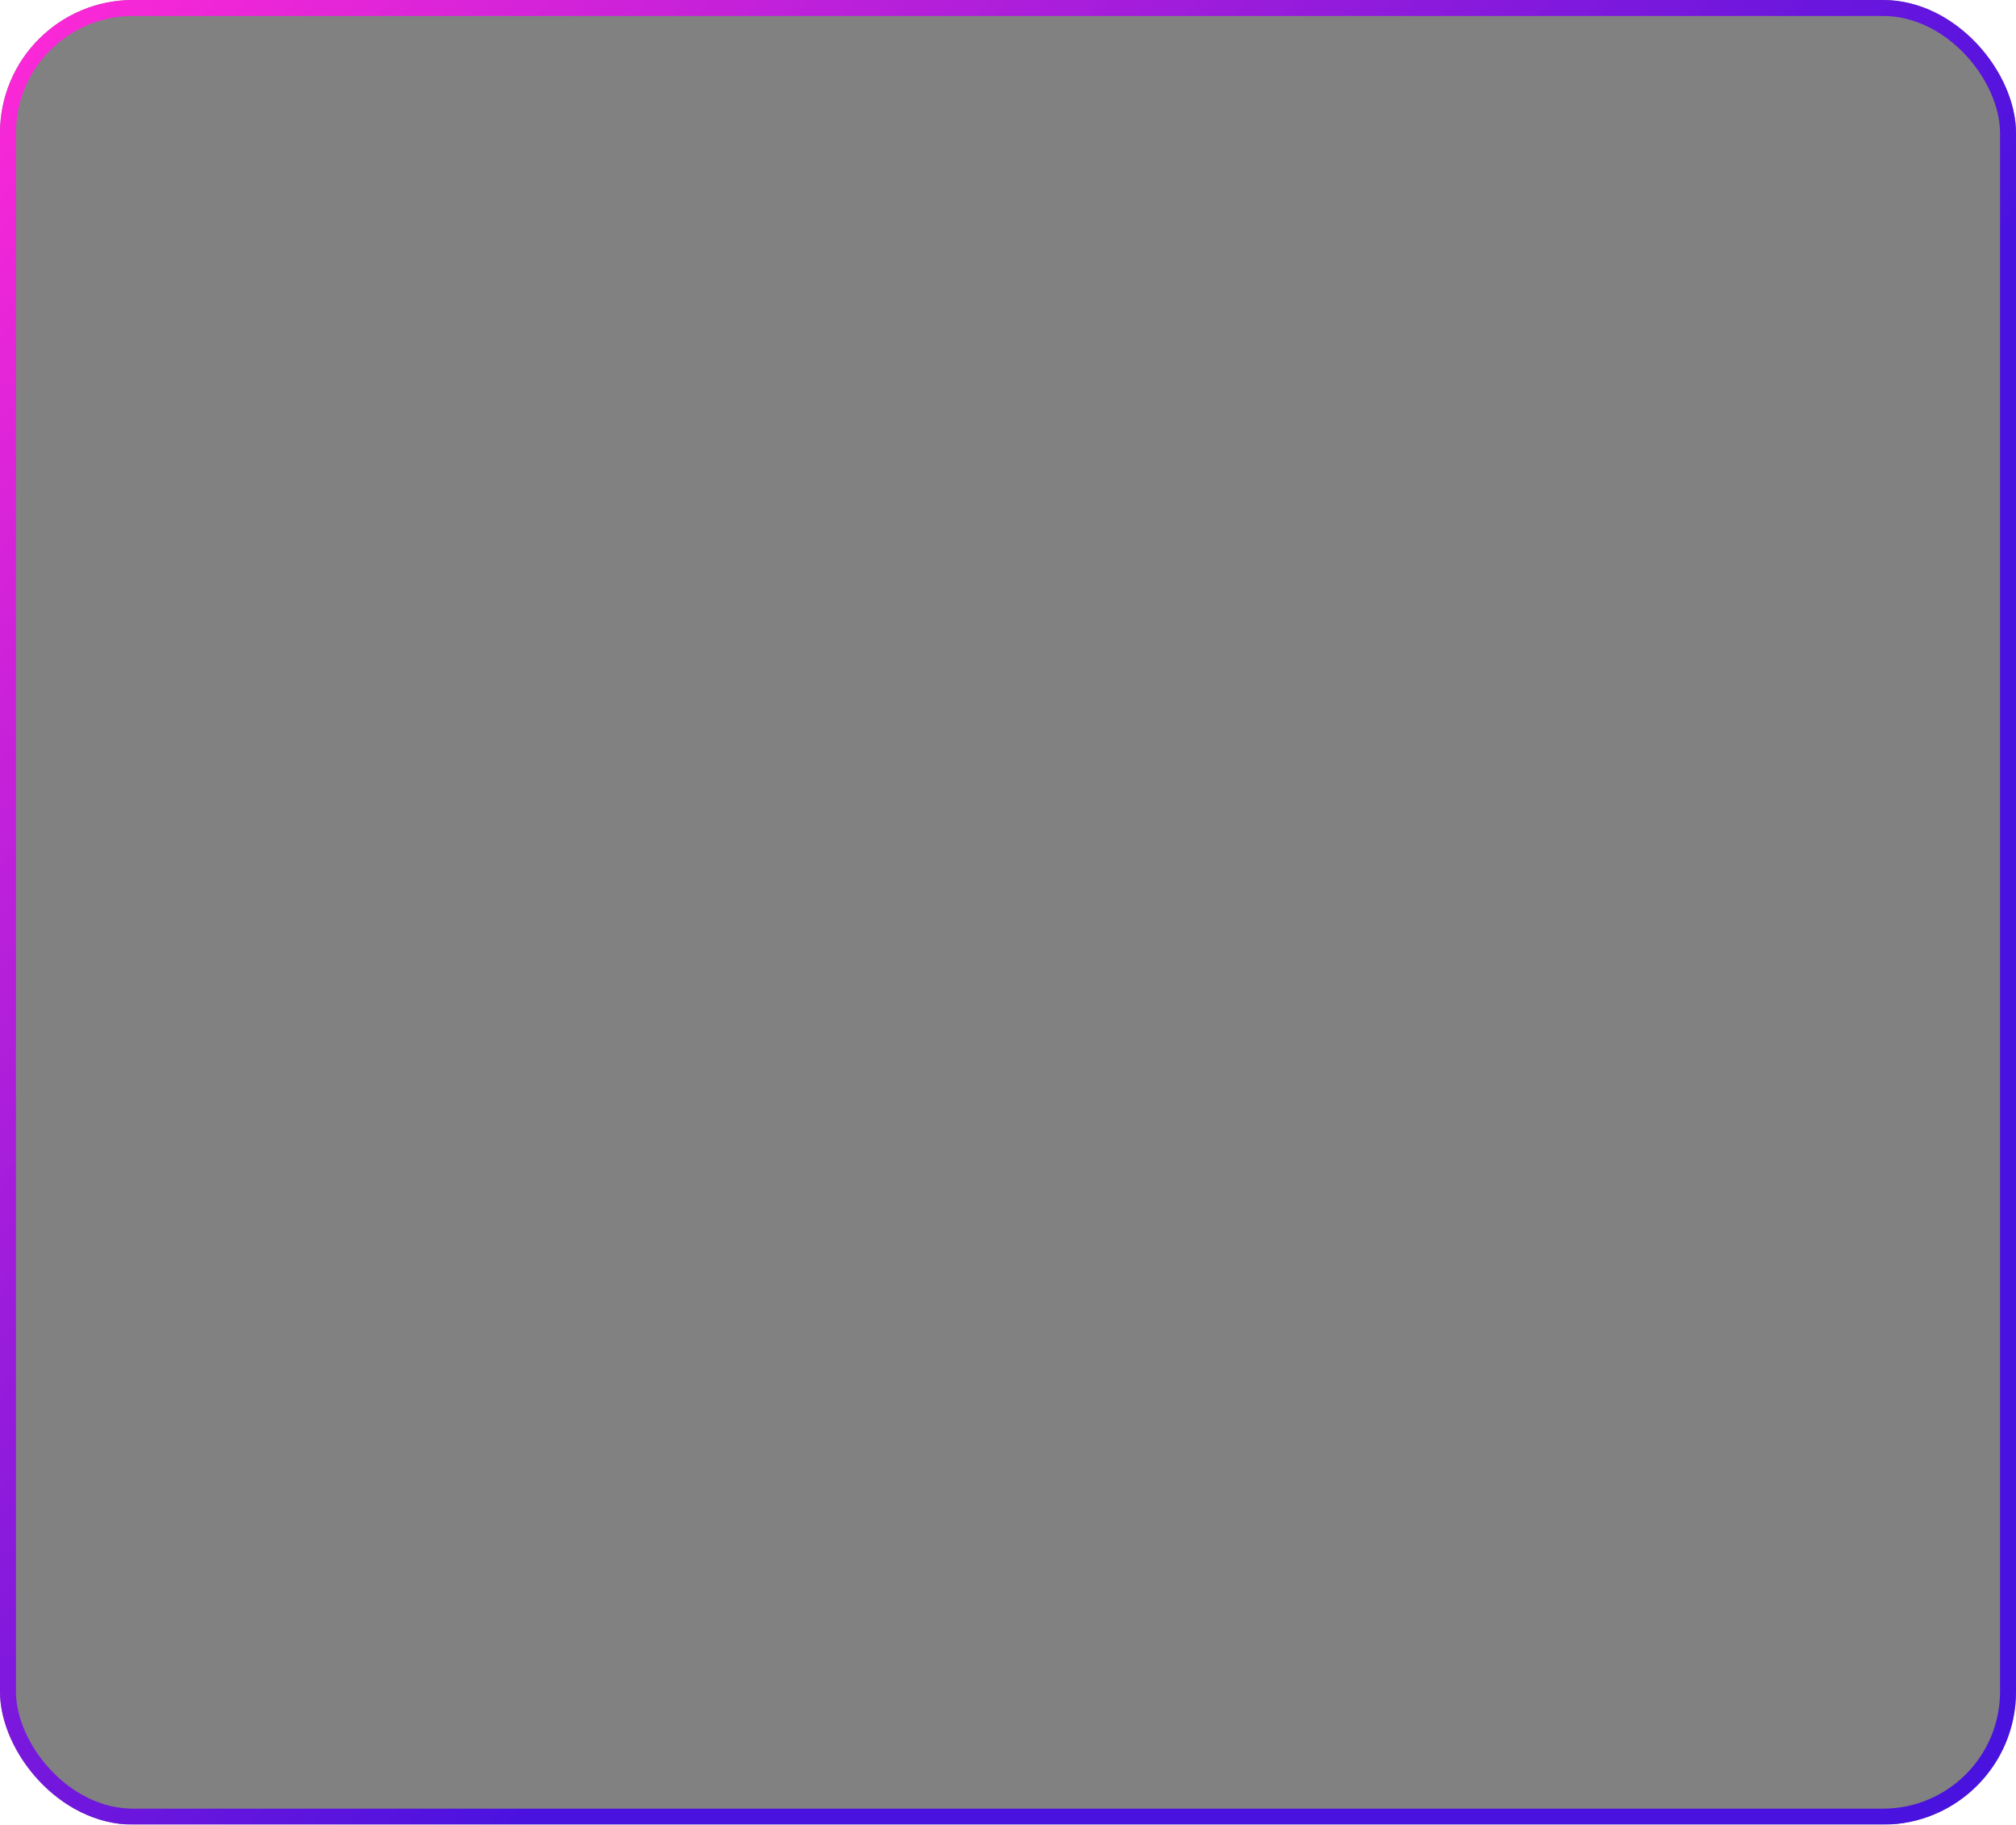 <svg width="379" height="343" viewBox="0 0 379 343" fill="none" xmlns="http://www.w3.org/2000/svg">
<g filter="url(#filter0_b_7_5)">
<rect width="379" height="343" rx="25" fill="#727272" fill-opacity="0.89" style="mix-blend-mode:soft-light"/>
<rect x="1.5" y="1.5" width="376" height="340" rx="23.5" stroke="url(#paint0_linear_7_5)" stroke-width="3"/>
</g>
<defs>
<filter id="filter0_b_7_5" x="-20" y="-20" width="419" height="383" filterUnits="userSpaceOnUse" color-interpolation-filters="sRGB">
<feFlood flood-opacity="0" result="BackgroundImageFix"/>
<feGaussianBlur in="BackgroundImage" stdDeviation="10"/>
<feComposite in2="SourceAlpha" operator="in" result="effect1_backgroundBlur_7_5"/>
<feBlend mode="normal" in="SourceGraphic" in2="effect1_backgroundBlur_7_5" result="shape"/>
</filter>
<linearGradient id="paint0_linear_7_5" x1="230.992" y1="203.695" x2="13.053" y2="-0.052" gradientUnits="userSpaceOnUse">
<stop stop-color="#4912DF"/>
<stop offset="1" stop-color="#FB28D7"/>
</linearGradient>
</defs>
</svg>
